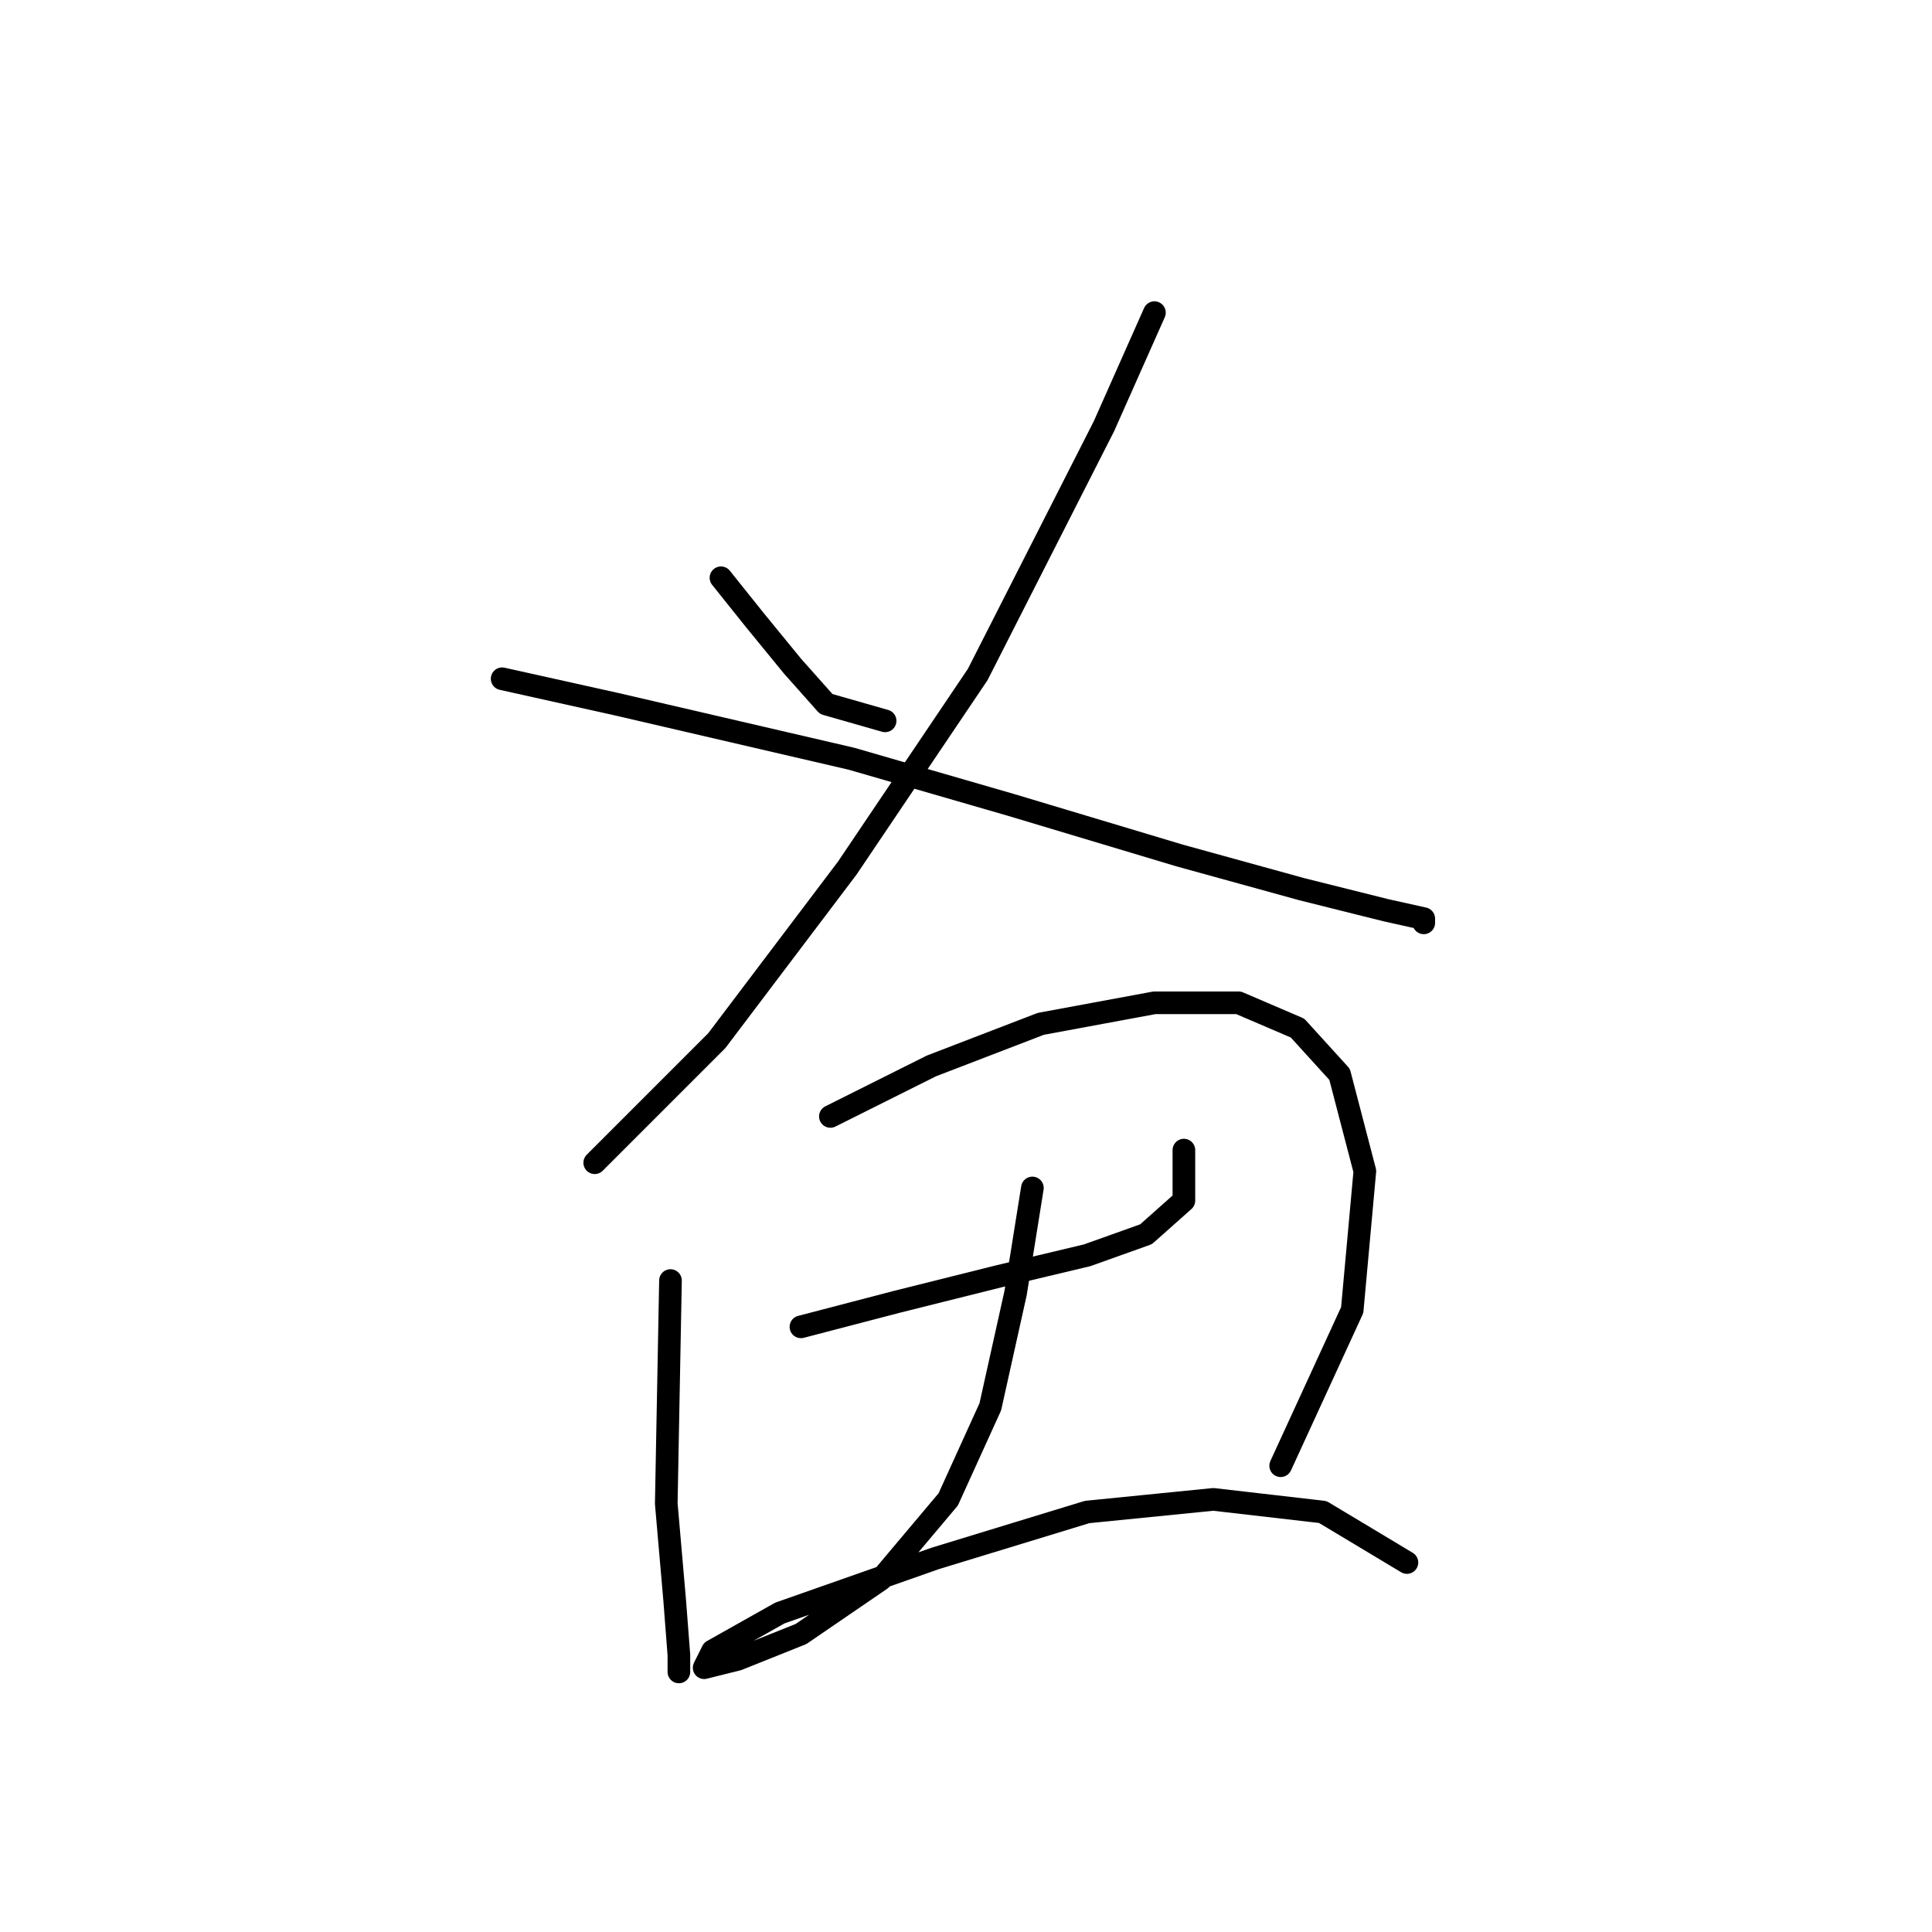 <?xml version="1.0" standalone="no"?>
    <svg width="256" height="256" xmlns="http://www.w3.org/2000/svg" version="1.1">
    <polyline stroke="black" stroke-width="3" stroke-linecap="round" fill="transparent" stroke-linejoin="round" points="95.533 76.558 99.994 82.134 105.013 88.268 109.474 93.286 117.281 95.517 117.281 95.517 " />
        <polyline stroke="black" stroke-width="3" stroke-linecap="round" fill="transparent" stroke-linejoin="round" points="152.968 41.427 146.277 56.483 129.548 89.383 112.262 115.033 94.976 137.896 78.805 154.067 78.805 154.067 " />
        <polyline stroke="black" stroke-width="3" stroke-linecap="round" fill="transparent" stroke-linejoin="round" points="66.537 89.94 81.593 93.286 112.82 100.535 134.009 106.669 156.314 113.36 172.485 117.821 183.637 120.61 188.656 121.725 188.656 122.282 188.656 122.282 " />
        <polyline stroke="black" stroke-width="3" stroke-linecap="round" fill="transparent" stroke-linejoin="round" points="88.842 169.68 88.284 199.234 89.4 212.059 89.957 219.308 89.957 221.539 89.957 221.539 " />
        <polyline stroke="black" stroke-width="3" stroke-linecap="round" fill="transparent" stroke-linejoin="round" points="110.031 147.933 123.414 141.242 137.912 135.665 152.968 132.877 164.121 132.877 171.927 136.223 177.504 142.357 180.849 155.182 179.176 173.583 169.697 194.215 169.697 194.215 " />
        <polyline stroke="black" stroke-width="3" stroke-linecap="round" fill="transparent" stroke-linejoin="round" points="106.128 175.814 118.953 172.468 132.336 169.123 144.046 166.334 151.853 163.546 156.872 159.085 156.872 152.394 156.872 152.394 " />
        <polyline stroke="black" stroke-width="3" stroke-linecap="round" fill="transparent" stroke-linejoin="round" points="136.797 157.412 134.567 171.353 131.221 186.409 125.645 198.676 116.723 209.271 106.128 216.52 97.764 219.866 93.303 220.981 94.418 218.751 103.34 213.732 123.972 206.483 144.046 200.349 160.775 198.676 175.273 200.349 186.425 207.041 186.425 207.041 " />
        </svg>